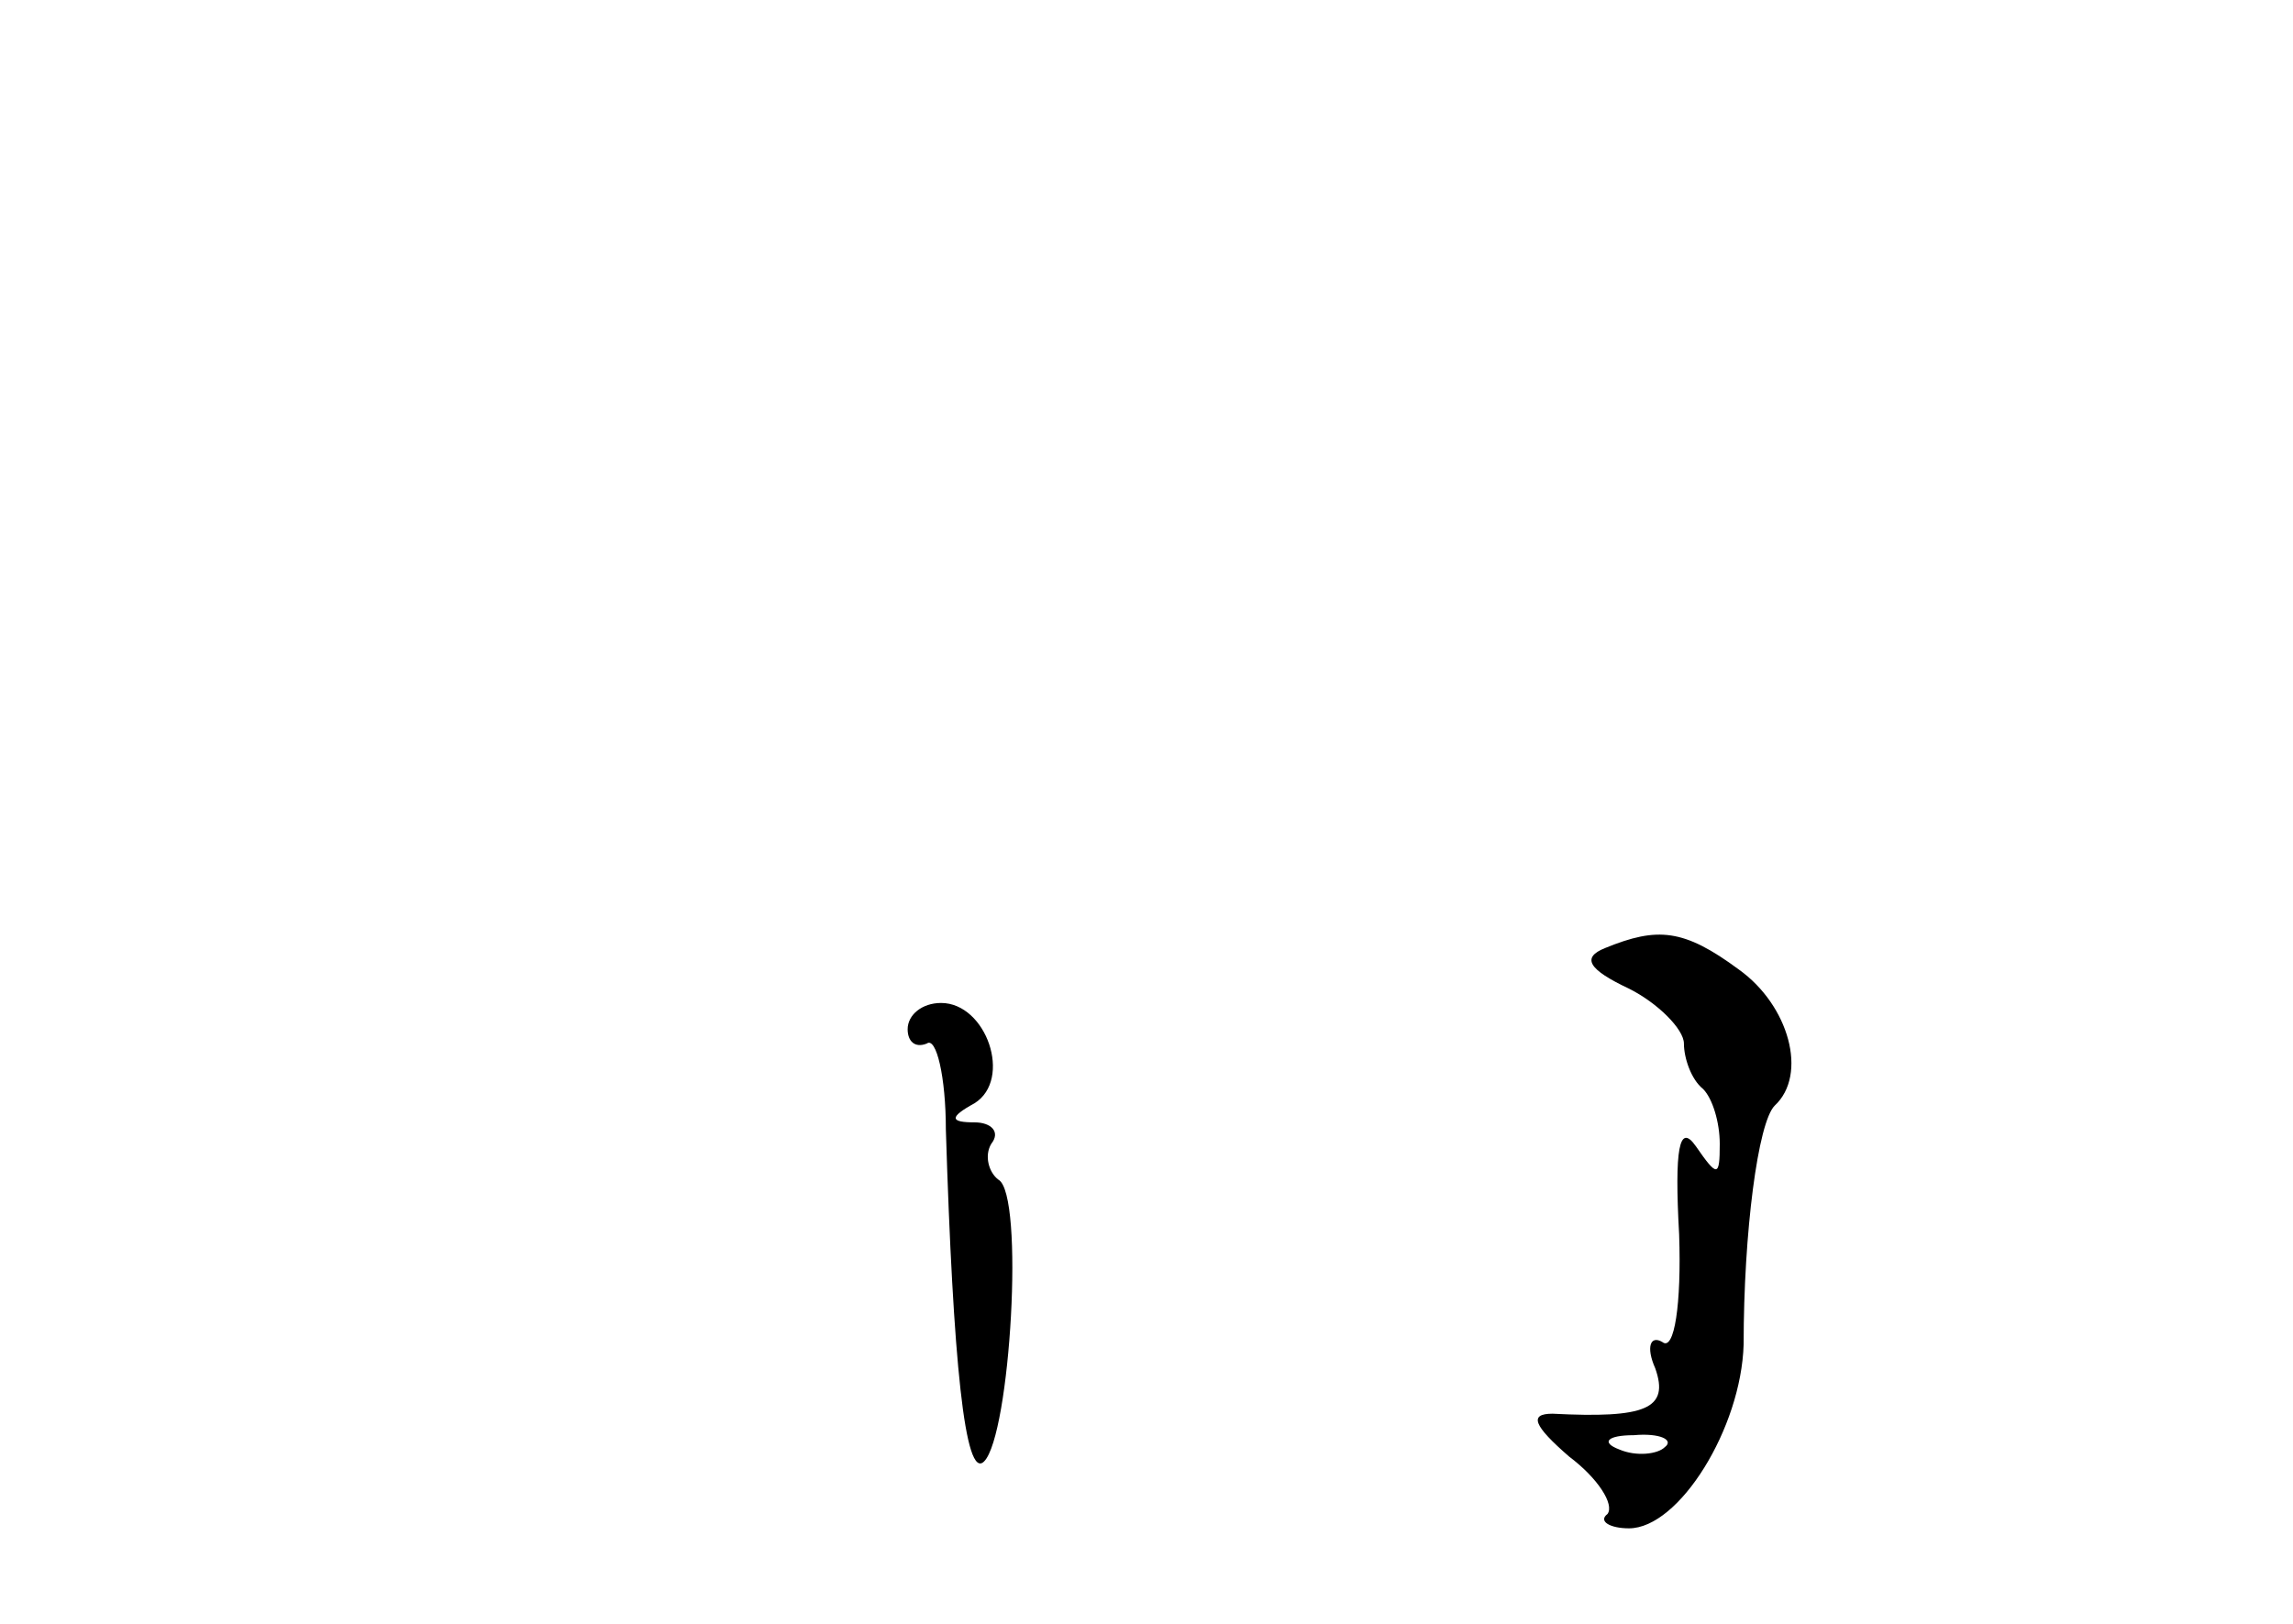 <?xml version="1.0" standalone="no"?>
<!DOCTYPE svg PUBLIC "-//W3C//DTD SVG 20010904//EN"
 "http://www.w3.org/TR/2001/REC-SVG-20010904/DTD/svg10.dtd">
<svg version="1.0" xmlns="http://www.w3.org/2000/svg"
 width="96pt" height="68pt" viewBox="0 0 96 68"
 preserveAspectRatio="xMidYMid meet">
<g transform="translate(0,68) scale(0.1,-0.1)"
fill="#000000" stroke="none">
<path d="M672 283 c-10 -4 -7 -9 10 -17 12 -6 23 -17 23 -23 0 -6 3 -15 8 -19
4 -4 7 -14 7 -23 0 -14 -1 -14 -10 -1 -7 10 -9 -1 -7 -37 1 -29 -2 -49 -7 -45
-5 3 -7 -2 -3 -11 6 -17 -4 -21 -43 -19 -10 0 -8 -5 7 -18 12 -9 19 -20 16
-24 -4 -3 1 -6 9 -6 21 0 47 42 48 77 0 47 6 93 13 100 14 13 6 42 -15 57 -23
17 -34 18 -56 9z m25 -209 c-3 -3 -12 -4 -19 -1 -8 3 -5 6 6 6 11 1 17 -2 13
-5z"/>
<path d="M380 249 c0 -5 3 -8 8 -6 4 3 8 -14 8 -36 3 -97 8 -147 16 -139 11
11 17 112 6 118 -4 3 -6 10 -3 15 4 5 0 9 -7 9 -10 0 -11 2 0 8 16 10 5 42
-14 42 -8 0 -14 -5 -14 -11z"/>
</g>
</svg>
